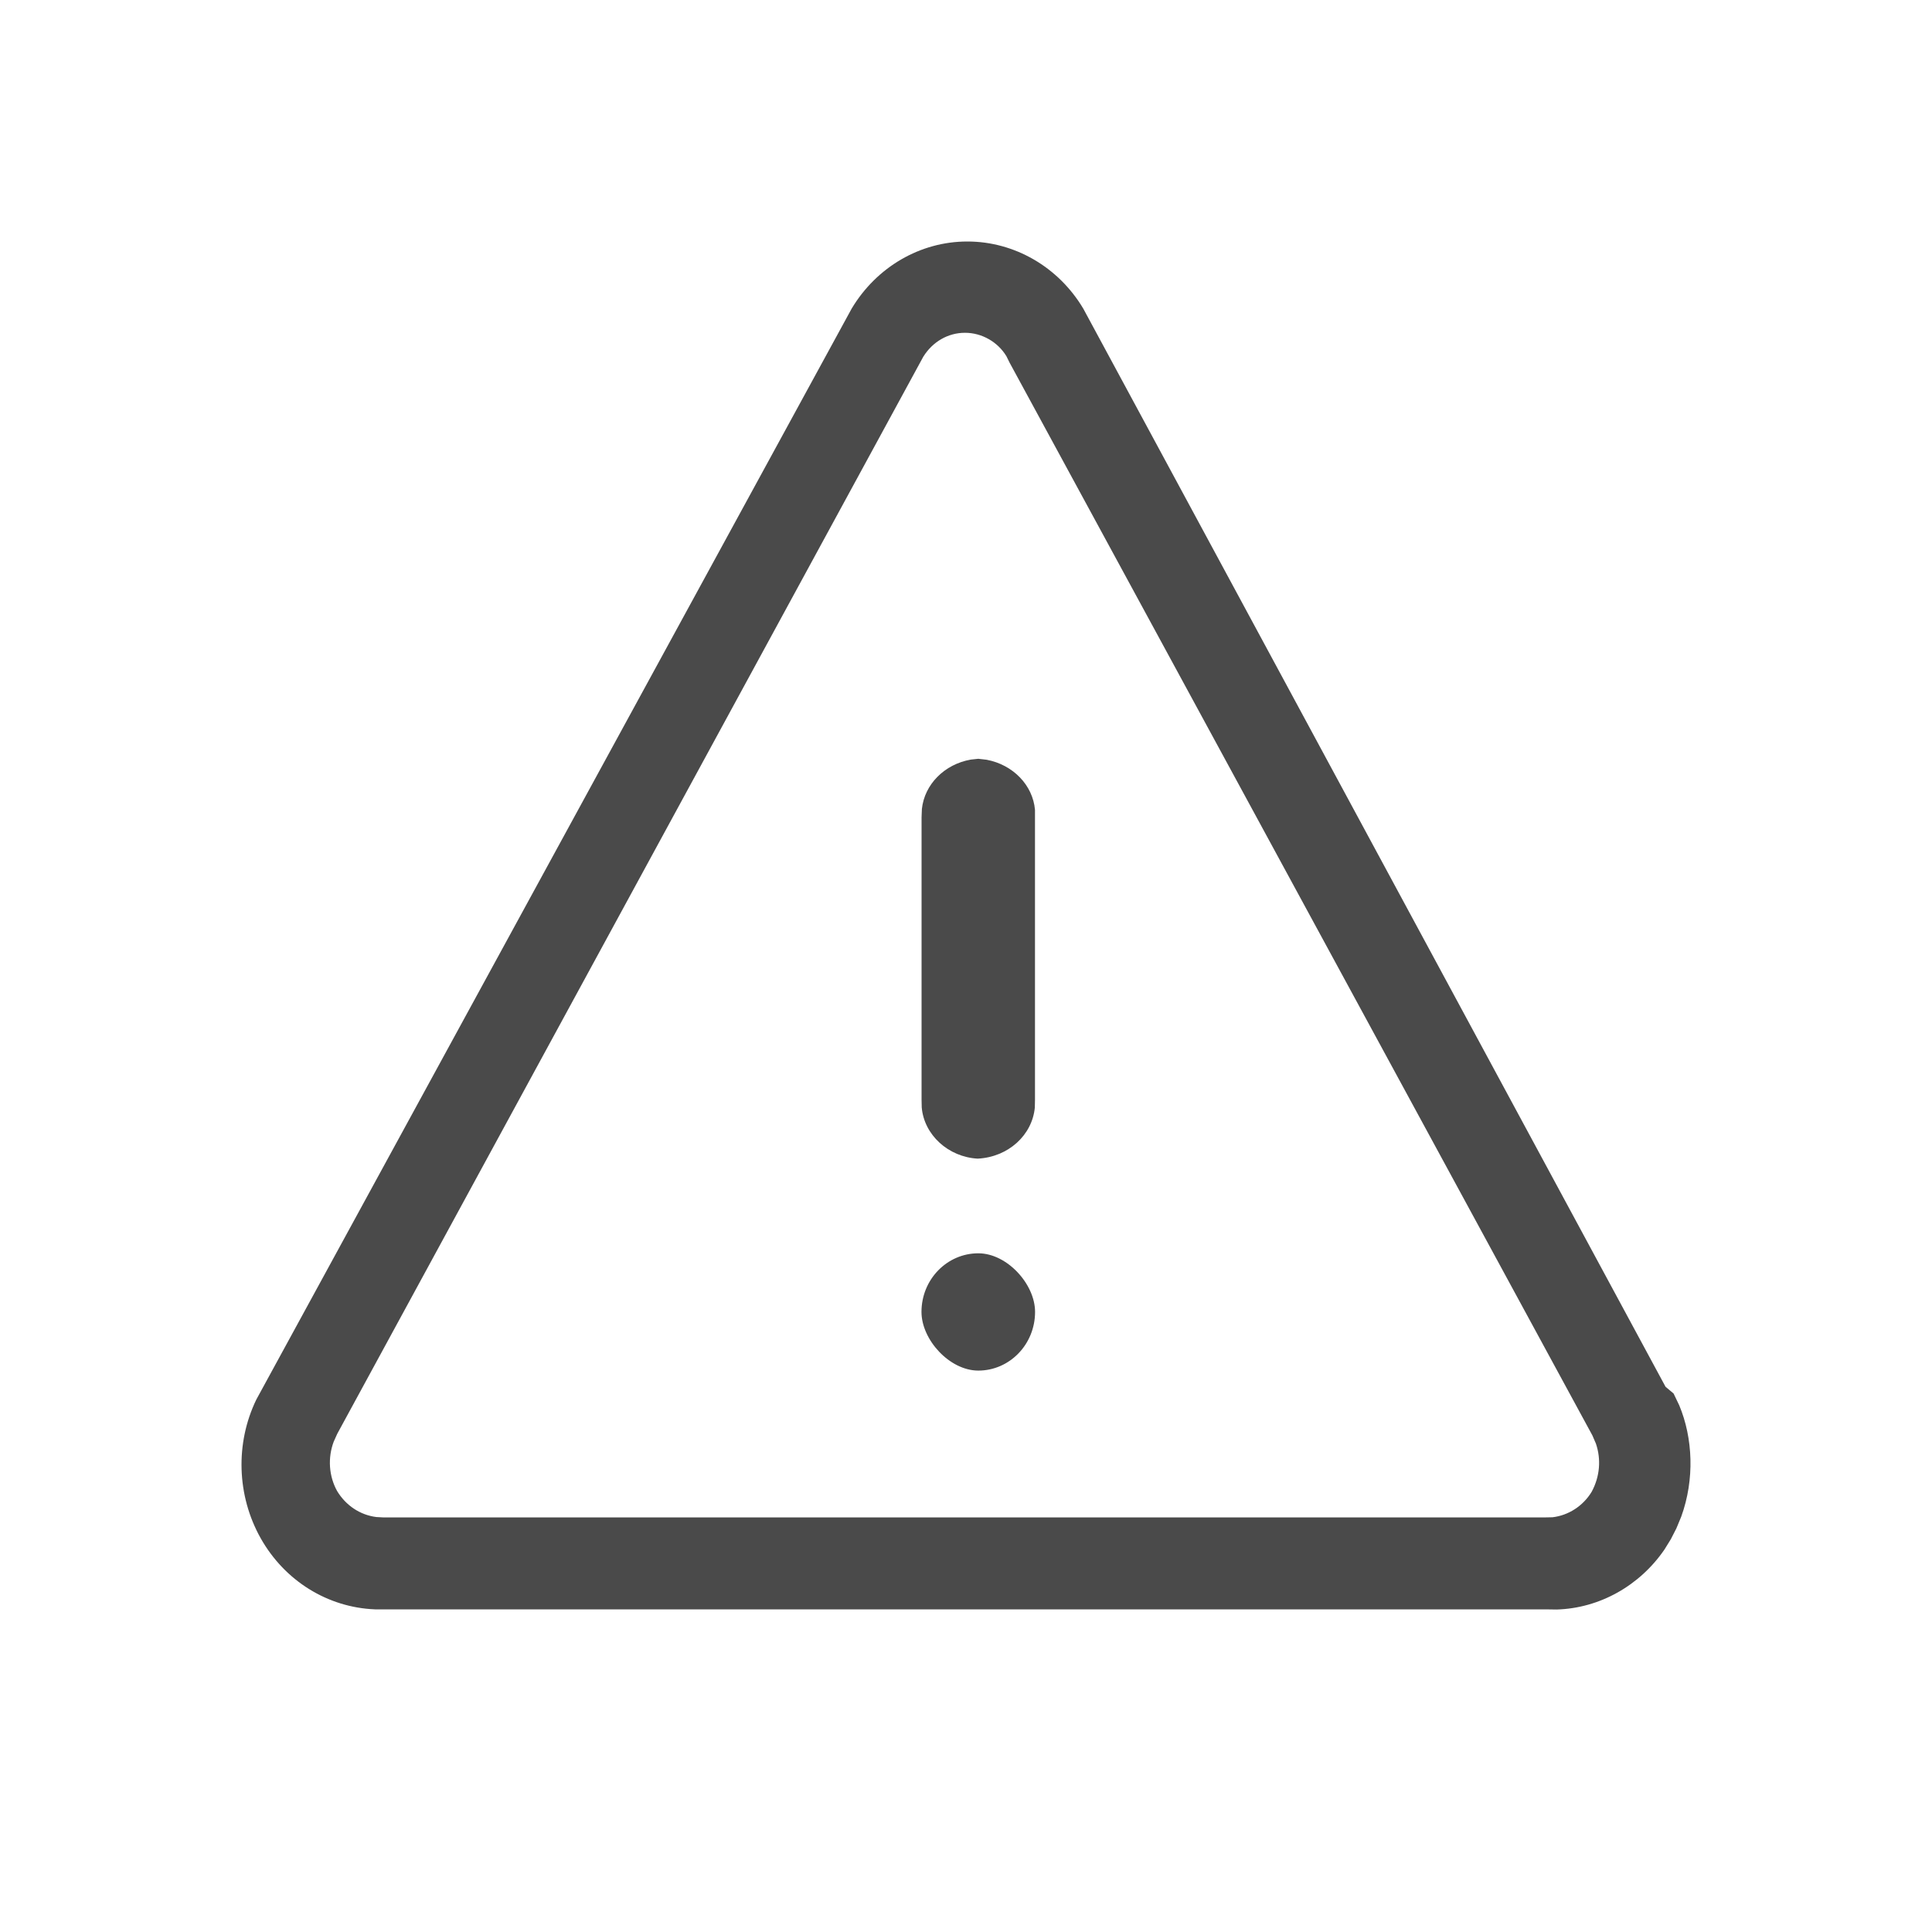 <?xml version="1.0" encoding="UTF-8"?>
<svg xmlns="http://www.w3.org/2000/svg" width="24px" height="24px" viewBox="0 0 24 24">
    <g fill="none" fill-rule="evenodd">
        <g fill="#4A4A4A" fill-rule="nonzero">
            <path d="M12.017 3c.586 0 1.132.317 1.44.834l7.233 13.393.1.084.07.146c.17.406.193.92.025 1.383l-.06.145-.069.135-.079.128c-.308.45-.807.731-1.34.746l-.14-.002H4.659c-.587-.023-1.122-.353-1.421-.884-.297-.529-.317-1.179-.054-1.722L10.58 3.833c.31-.517.852-.833 1.437-.833zm-.03 1.134c-.21 0-.402.111-.518.298l-7.28 13.38-.044.098c-.075.2-.06.426.042.611.11.182.286.298.486.324l.09.005h14.423l.1-.002c.196-.023.378-.138.486-.316.102-.188.12-.403.053-.599l-.044-.102-7.24-13.327-.039-.079c-.106-.175-.302-.291-.515-.291zm.166 11.435c.357 0 .705.383.705.728 0 .403-.316.729-.705.729-.357 0-.706-.383-.706-.729 0-.403.317-.728.706-.728zm0-6.143l.104.012c.327.062.573.315.6.622v3.604l-.002.094c-.032.342-.329.616-.71.635-.365-.02-.666-.295-.695-.637l-.002-.095v-3.508l.004-.104c.033-.306.28-.555.607-.613l.093-.01z"/>
        </g>
    </g>
</svg>

